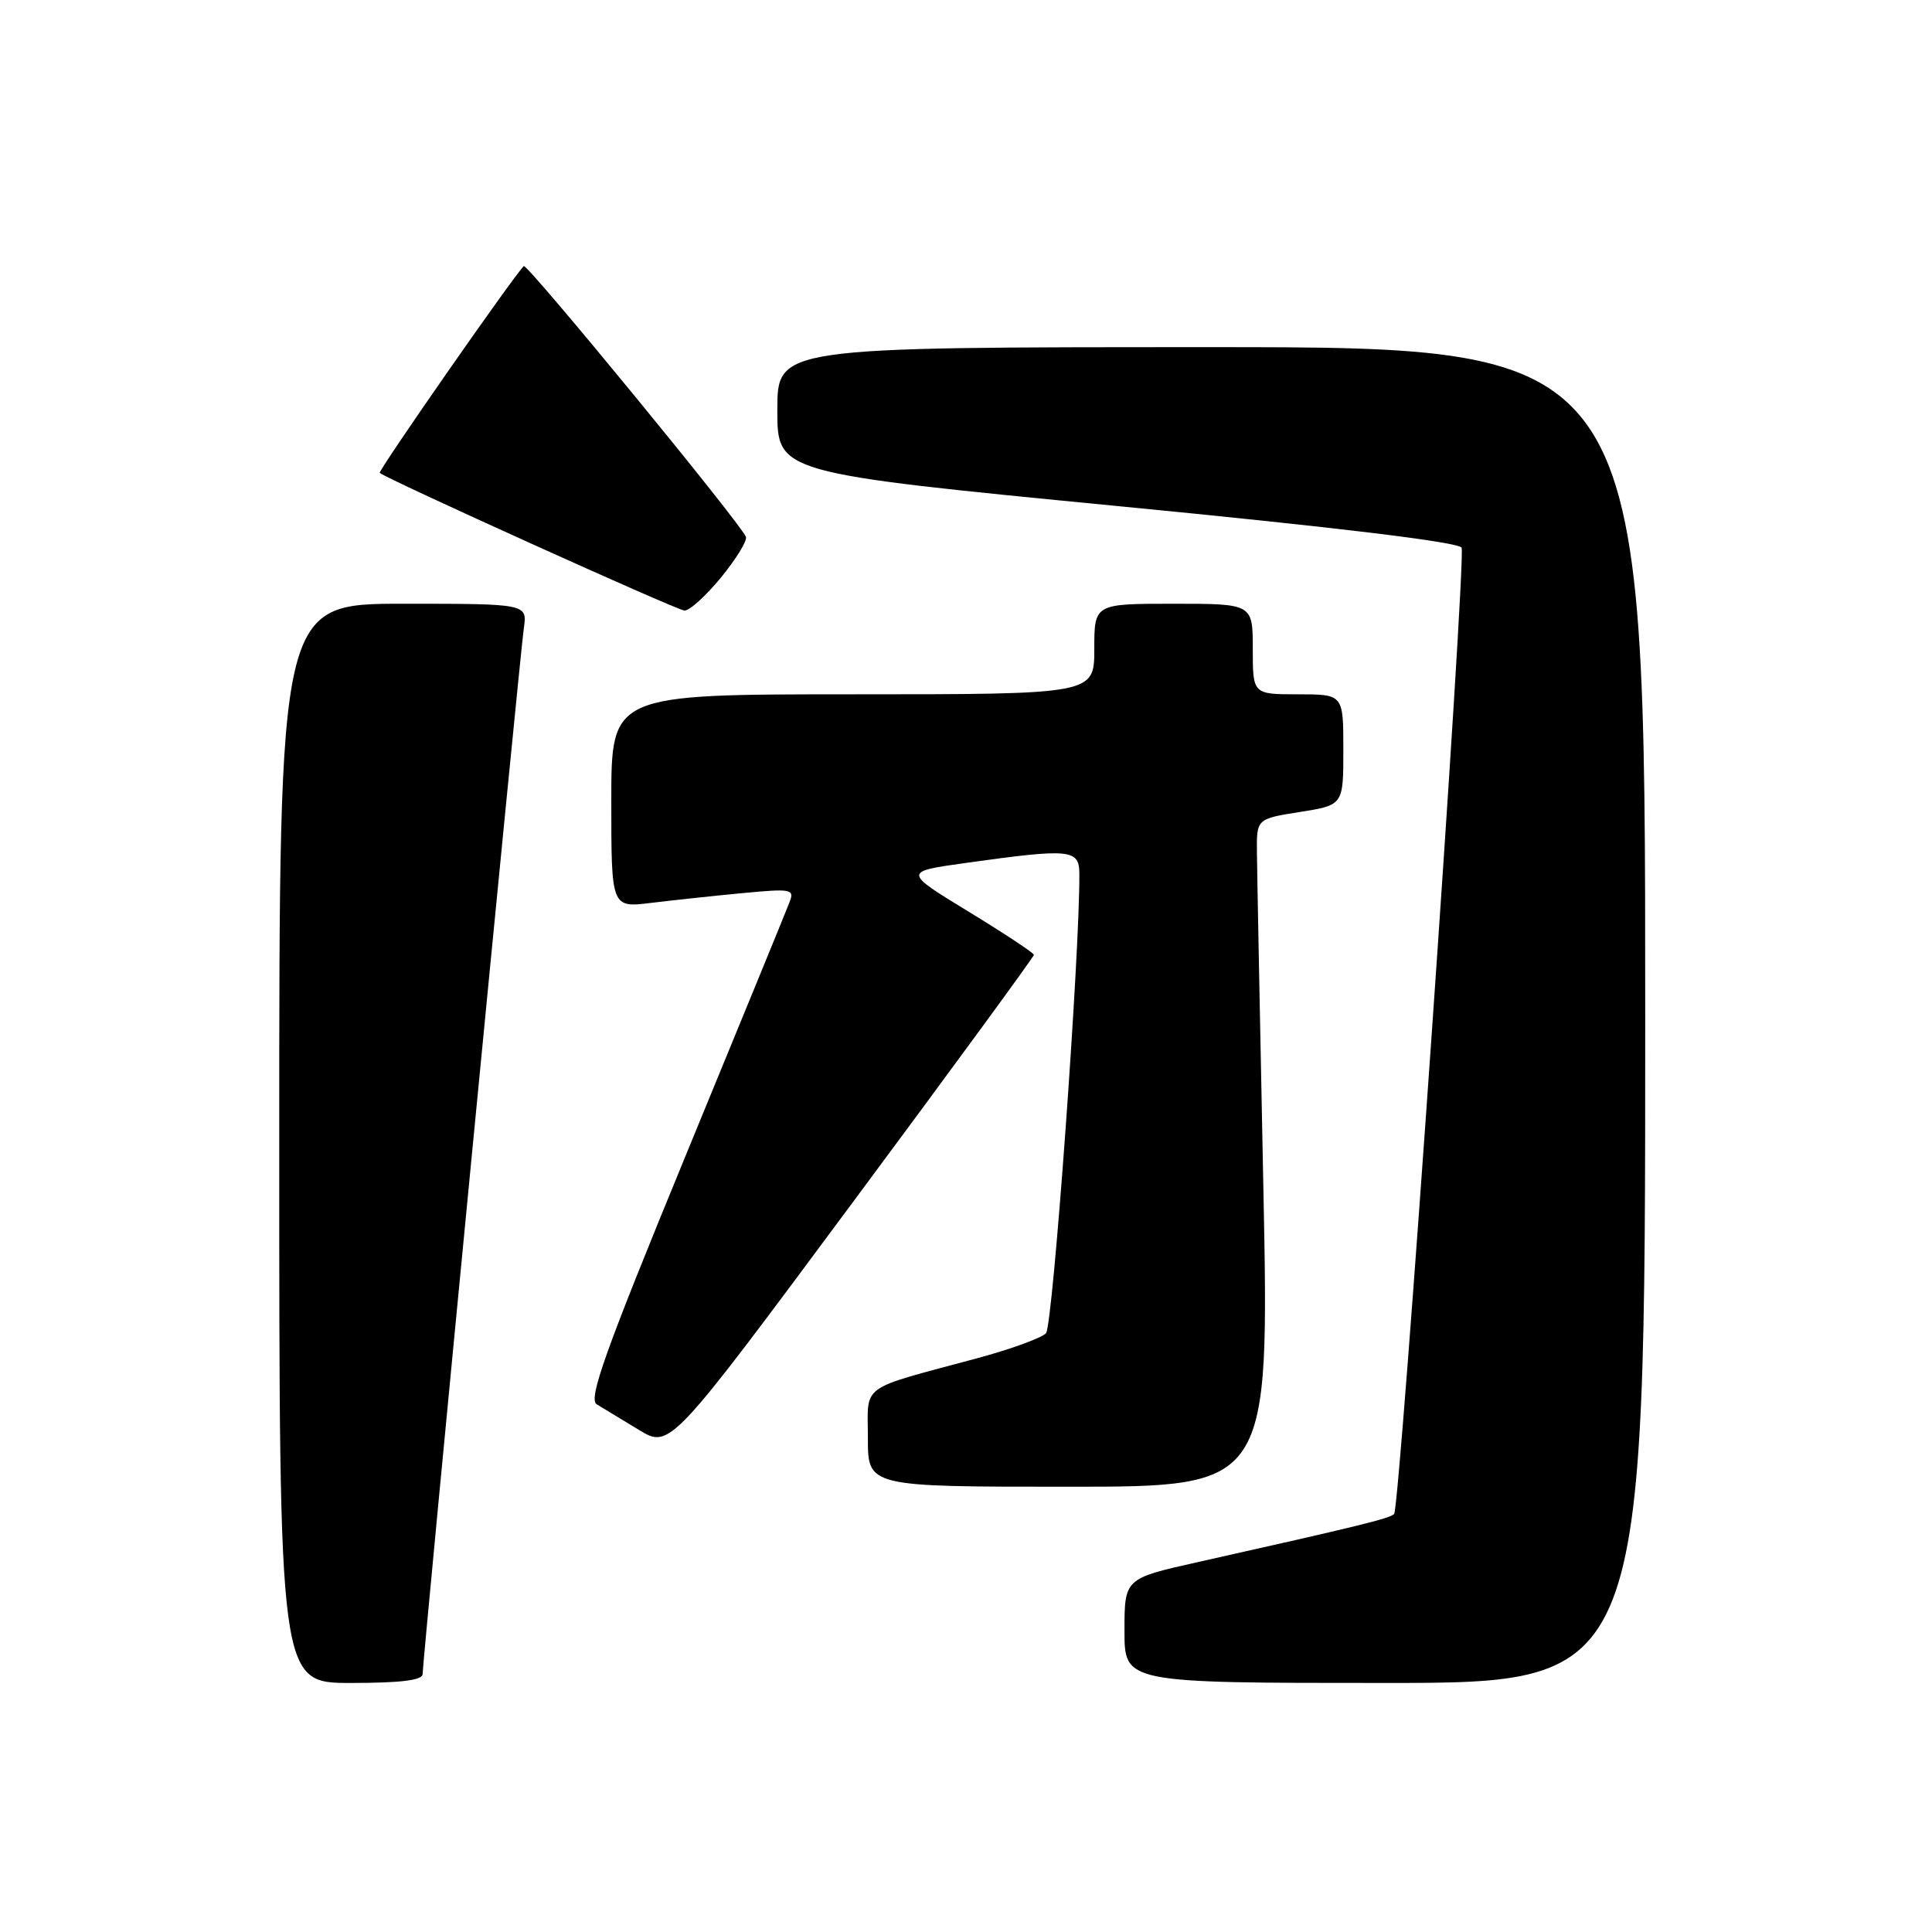 <?xml version="1.0" encoding="UTF-8" standalone="no"?>
<!DOCTYPE svg PUBLIC "-//W3C//DTD SVG 1.1//EN" "http://www.w3.org/Graphics/SVG/1.1/DTD/svg11.dtd" >
<svg xmlns="http://www.w3.org/2000/svg" xmlns:xlink="http://www.w3.org/1999/xlink" version="1.1" viewBox="0 0 256 256">
 <g >
 <path fill="currentColor"
d=" M 56.00 221.82 C 56.00 220.01 68.87 86.95 69.41 83.25 C 69.87 80.00 69.87 80.00 53.44 80.00 C 37.00 80.00 37.00 80.00 37.00 151.50 C 37.00 223.00 37.00 223.00 46.50 223.00 C 53.13 223.00 56.00 222.64 56.00 221.82 Z  M 218.00 134.50 C 218.00 46.00 218.00 46.00 160.50 46.00 C 103.00 46.00 103.00 46.00 103.00 54.34 C 103.00 62.67 103.00 62.67 148.12 67.06 C 177.27 69.89 193.39 71.84 193.67 72.58 C 194.28 74.17 185.50 199.83 184.73 200.61 C 184.13 201.21 180.17 202.18 158.75 206.98 C 149.00 209.16 149.00 209.16 149.00 216.08 C 149.00 223.00 149.00 223.00 183.50 223.00 C 218.00 223.00 218.00 223.00 218.00 134.50 Z  M 167.40 157.25 C 166.96 135.39 166.57 115.47 166.55 113.00 C 166.50 108.50 166.50 108.50 172.25 107.59 C 178.00 106.68 178.00 106.68 178.00 99.34 C 178.00 92.00 178.00 92.00 172.00 92.00 C 166.00 92.00 166.00 92.00 166.00 86.00 C 166.00 80.00 166.00 80.00 155.50 80.00 C 145.00 80.00 145.00 80.00 145.00 86.00 C 145.00 92.00 145.00 92.00 113.00 92.00 C 81.00 92.00 81.00 92.00 81.00 106.14 C 81.00 120.28 81.00 120.28 86.25 119.64 C 89.14 119.29 94.61 118.70 98.42 118.34 C 104.85 117.73 105.29 117.81 104.63 119.51 C 104.25 120.52 98.02 135.71 90.79 153.28 C 80.14 179.17 77.92 185.39 79.07 186.08 C 79.86 186.55 82.36 188.07 84.63 189.45 C 88.77 191.97 88.77 191.97 112.88 159.47 C 126.15 141.60 137.00 126.77 137.00 126.52 C 137.00 126.28 133.10 123.70 128.33 120.79 C 119.66 115.50 119.66 115.50 128.08 114.33 C 141.82 112.41 143.00 112.52 143.02 115.75 C 143.10 126.24 139.51 175.70 138.60 176.66 C 138.00 177.29 133.90 178.79 129.50 179.97 C 113.62 184.25 115.00 183.25 115.00 190.58 C 115.00 197.00 115.00 197.00 141.60 197.00 C 168.20 197.00 168.20 197.00 167.40 157.25 Z  M 95.53 76.53 C 97.54 74.07 99.03 71.65 98.84 71.14 C 98.20 69.42 69.83 34.84 69.40 35.26 C 67.95 36.72 50.06 62.40 50.32 62.66 C 51.06 63.39 89.60 80.82 90.68 80.90 C 91.33 80.96 93.51 78.99 95.53 76.53 Z "/>
</g>
</svg>